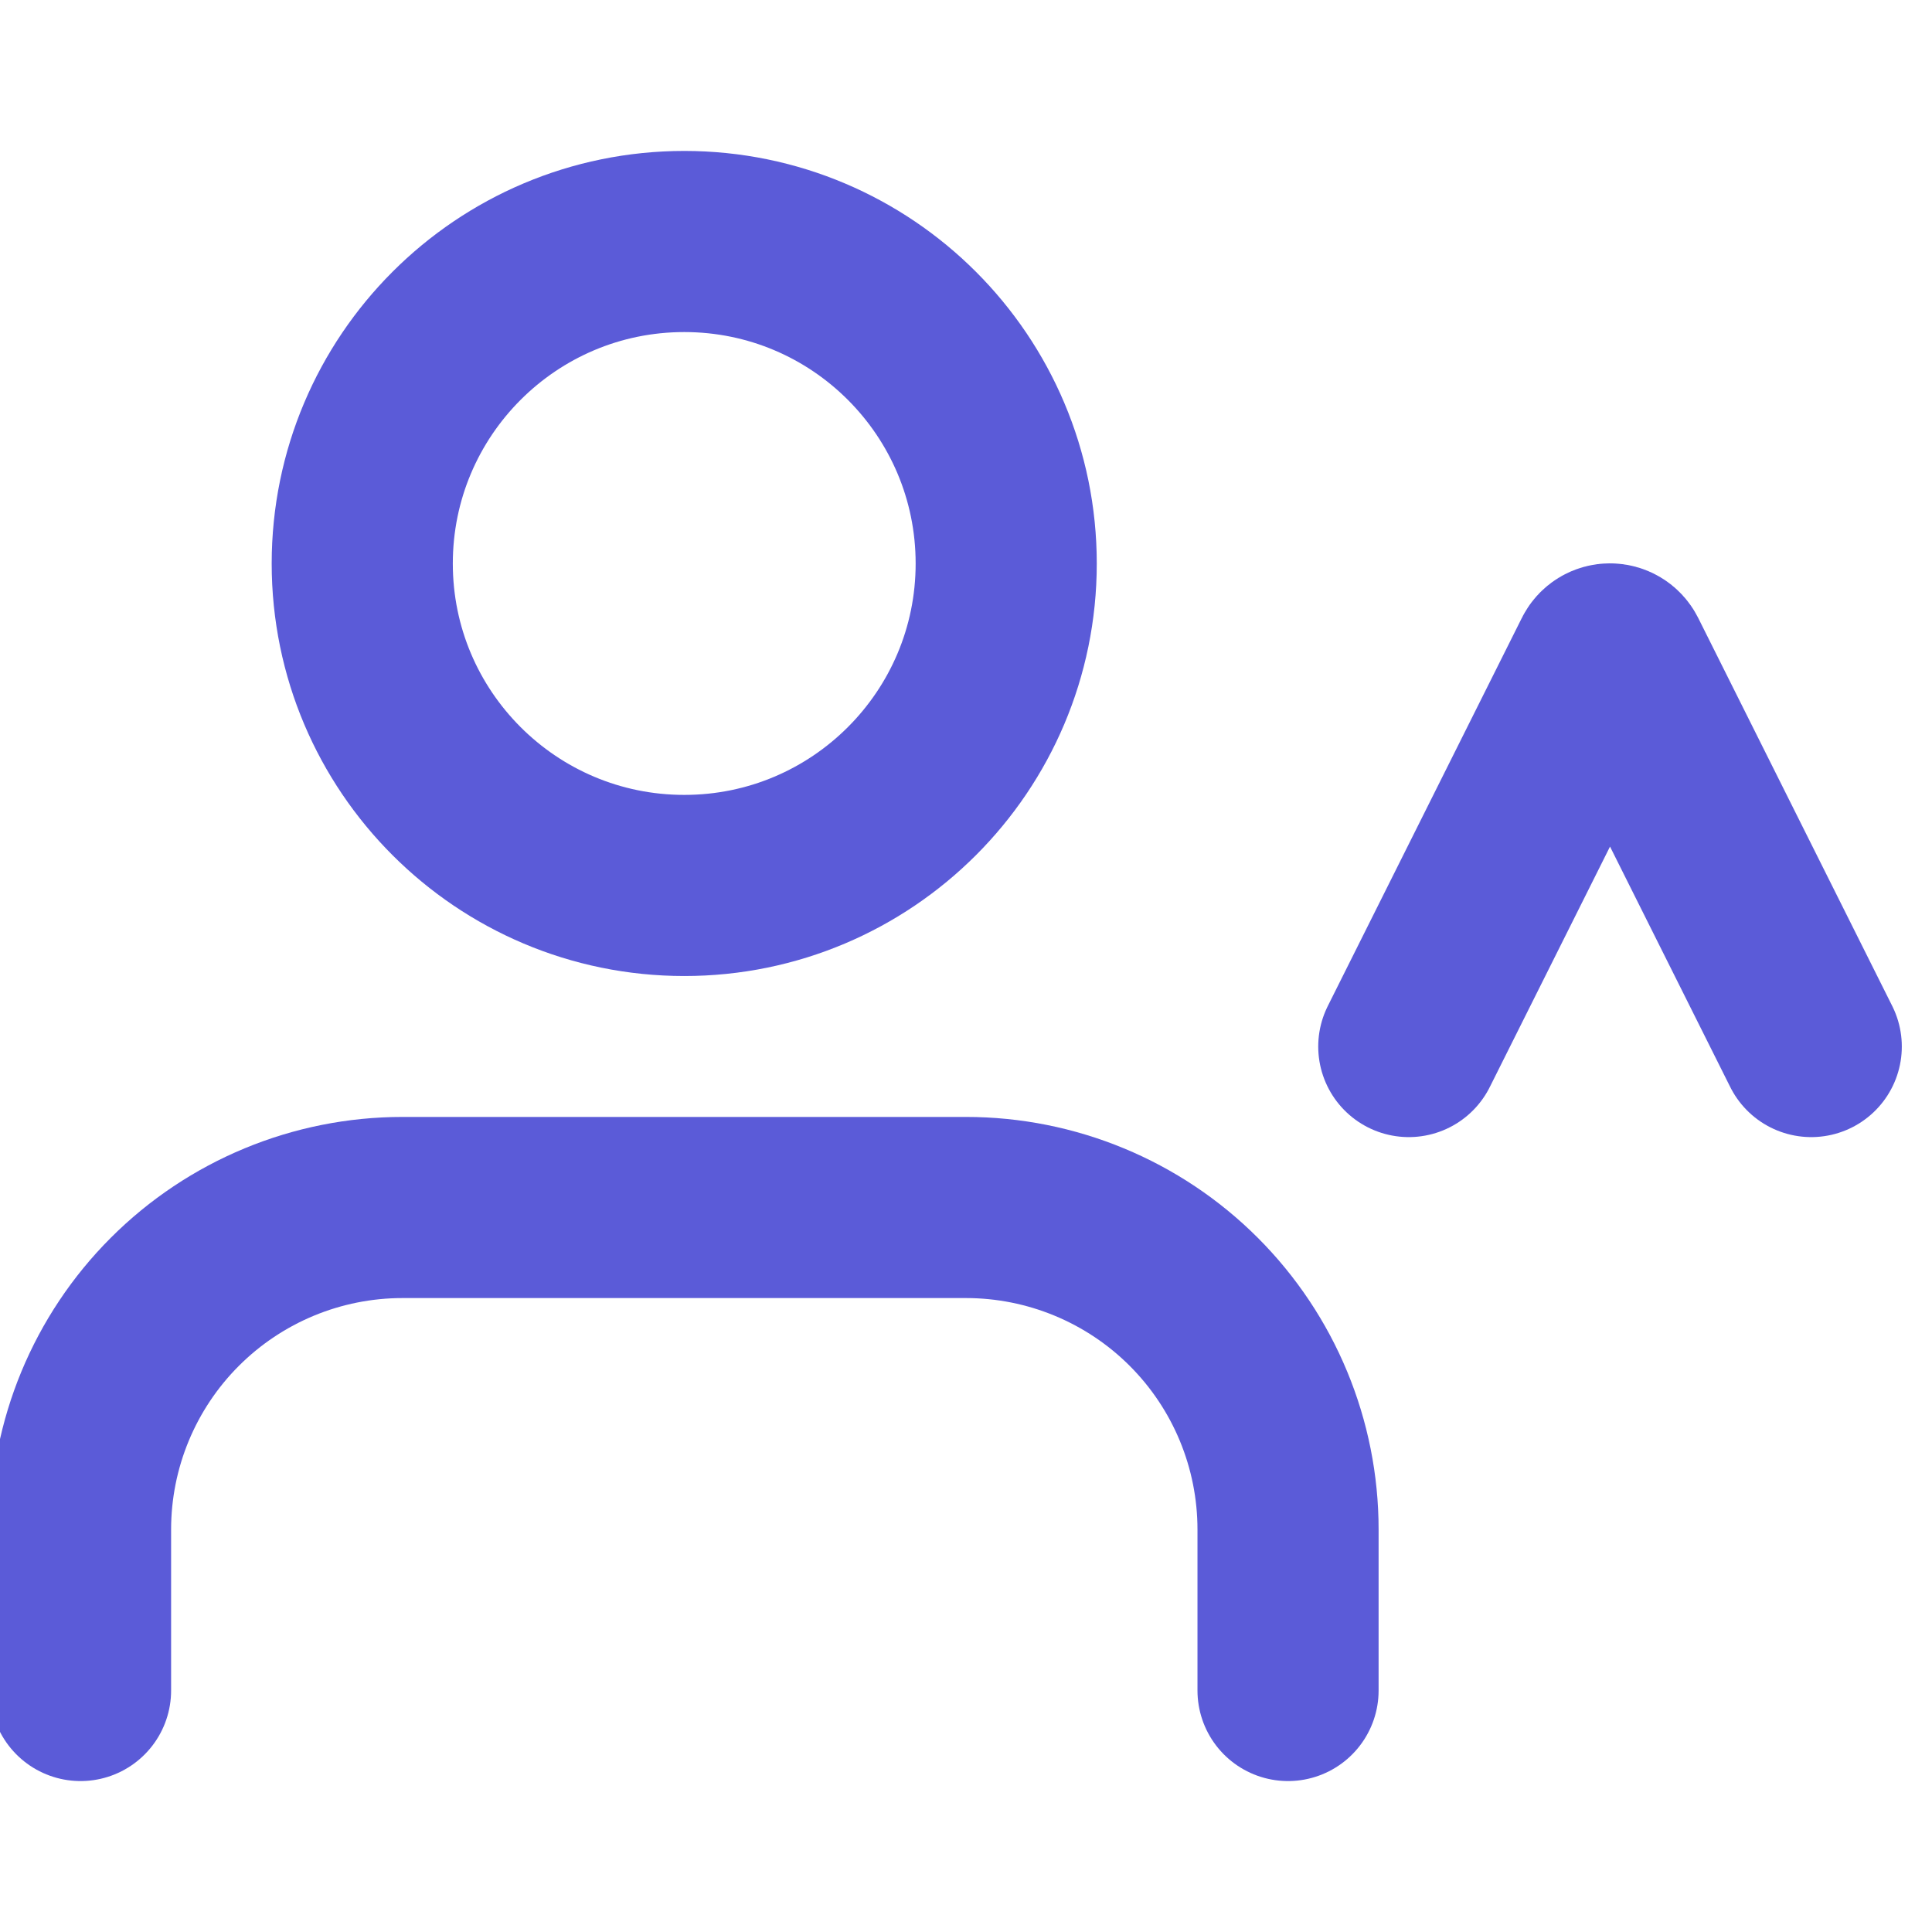 <svg width="16" height="16" viewBox="0 0 16 16" fill="none" xmlns="http://www.w3.org/2000/svg">
<g clip-path="url(#clip0_5482_4269)">
<path d="M10.667 14V12.667C10.667 11.959 10.386 11.281 9.886 10.781C9.386 10.281 8.707 10 8 10H3.333C2.626 10 1.948 10.281 1.448 10.781C0.948 11.281 0.667 11.959 0.667 12.667V14" stroke="#5B5BD8" stroke-width="1.5" stroke-linecap="round" stroke-linejoin="round"/>
<path d="M5.667 7.333C7.139 7.333 8.333 6.139 8.333 4.667C8.333 3.194 7.139 2 5.667 2C4.194 2 3 3.194 3 4.667C3 6.139 4.194 7.333 5.667 7.333Z" stroke="#5B5BD8" stroke-width="1.5" stroke-linecap="round" stroke-linejoin="round"/>
<path d="M11.667 8.667L13.274 5.453C13.298 5.403 13.368 5.403 13.393 5.453L15 8.667" stroke="#5B5BD8" stroke-width="1.5" stroke-linecap="round"/>
</g>
<defs>
<clipPath id="clip0_5482_4269">
<rect width="16" height="16" fill="white"/>
</clipPath>
</defs>
</svg>
